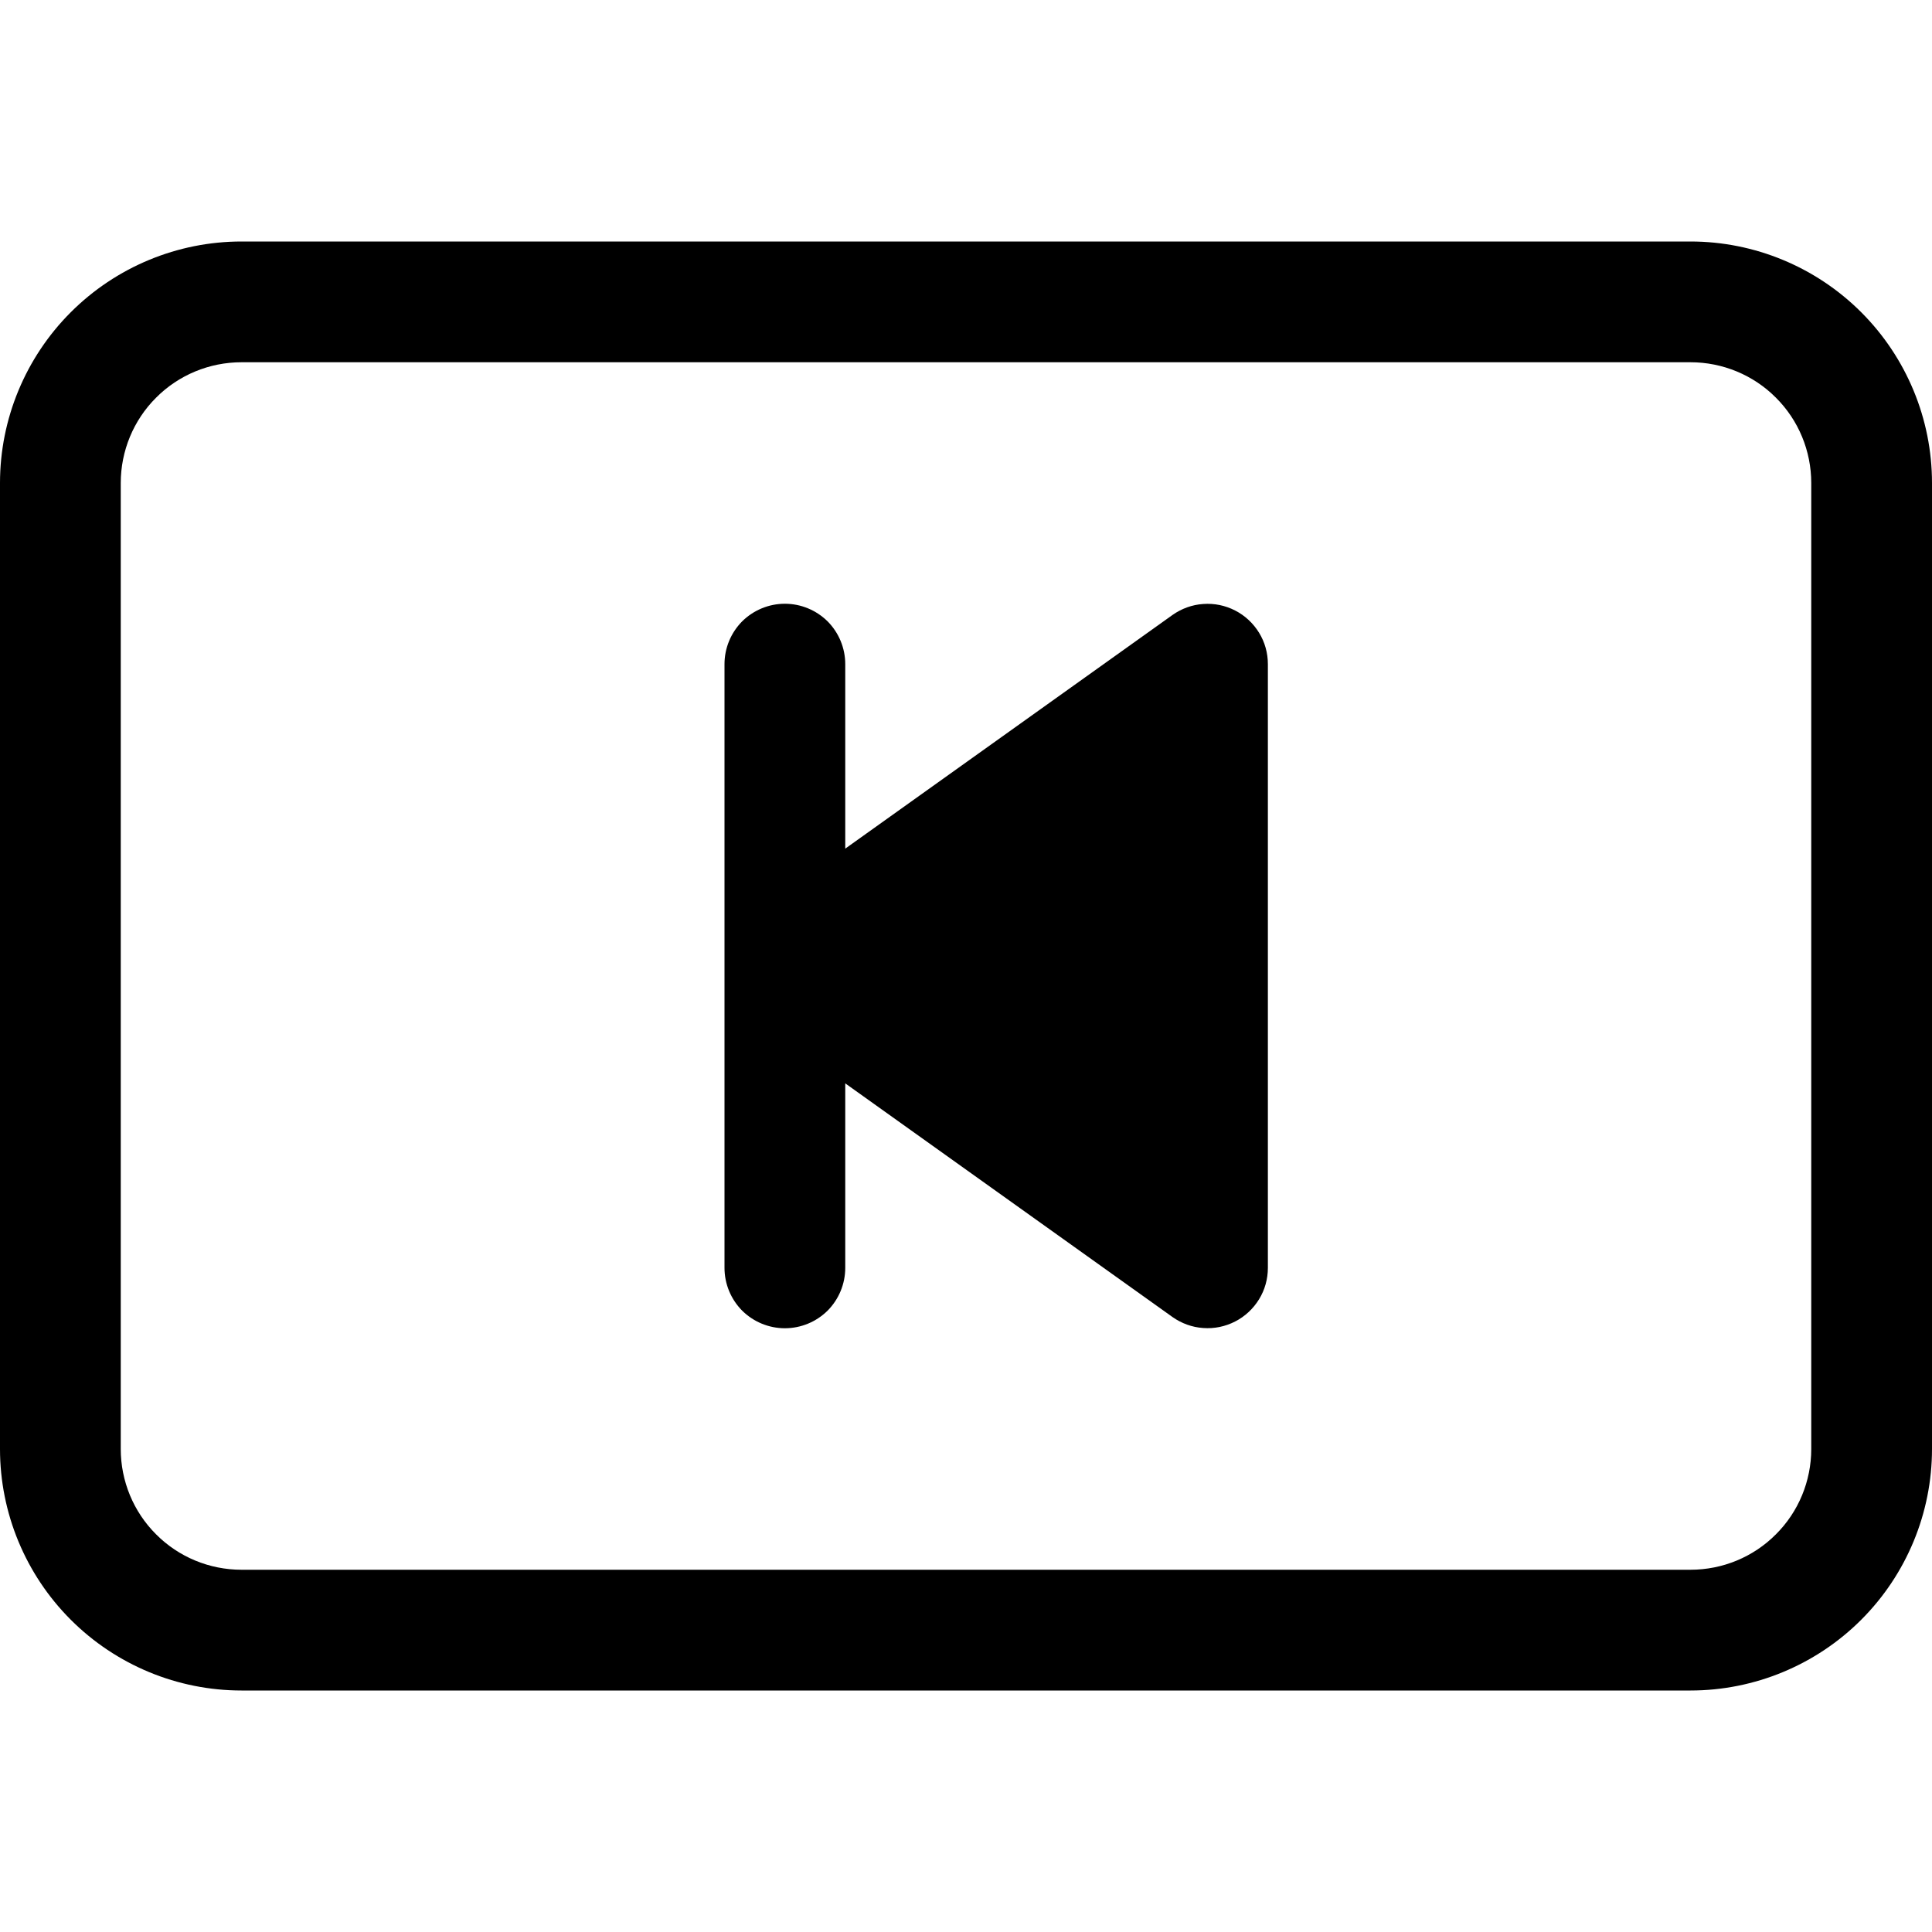 <svg width="16" height="16" viewBox="0 0 16 16" xmlns="http://www.w3.org/2000/svg"> <path d="M9.71 5.093C9.785 5.04 9.873 5.008 9.964 5.002C10.056 4.995 10.147 5.014 10.229 5.056C10.311 5.098 10.379 5.162 10.427 5.24C10.475 5.318 10.5 5.408 10.5 5.5V10.5C10.5 10.592 10.475 10.682 10.427 10.76C10.379 10.838 10.311 10.902 10.229 10.944C10.147 10.986 10.056 11.005 9.964 10.998C9.873 10.992 9.785 10.96 9.71 10.907L7 8.972V10.5C7 10.633 6.947 10.76 6.854 10.854C6.76 10.947 6.633 11 6.5 11C6.367 11 6.24 10.947 6.146 10.854C6.053 10.76 6 10.633 6 10.5V5.5C6 5.367 6.053 5.24 6.146 5.146C6.24 5.053 6.367 5 6.5 5C6.633 5 6.76 5.053 6.854 5.146C6.947 5.24 7 5.367 7 5.5V7.028L9.71 5.093Z"/> <path d="M0 4C0 3.47 0.211 2.961 0.586 2.586C0.961 2.211 1.47 2 2 2H14C14.53 2 15.039 2.211 15.414 2.586C15.789 2.961 16 3.47 16 4V12C16 12.53 15.789 13.039 15.414 13.414C15.039 13.789 14.53 14 14 14H2C1.47 14 0.961 13.789 0.586 13.414C0.211 13.039 0 12.53 0 12V4ZM15 4C15 3.735 14.895 3.48 14.707 3.293C14.52 3.105 14.265 3 14 3H2C1.735 3 1.48 3.105 1.293 3.293C1.105 3.48 1 3.735 1 4V12C1 12.265 1.105 12.52 1.293 12.707C1.48 12.895 1.735 13 2 13H14C14.265 13 14.52 12.895 14.707 12.707C14.895 12.52 15 12.265 15 12V4Z"/> </svg>